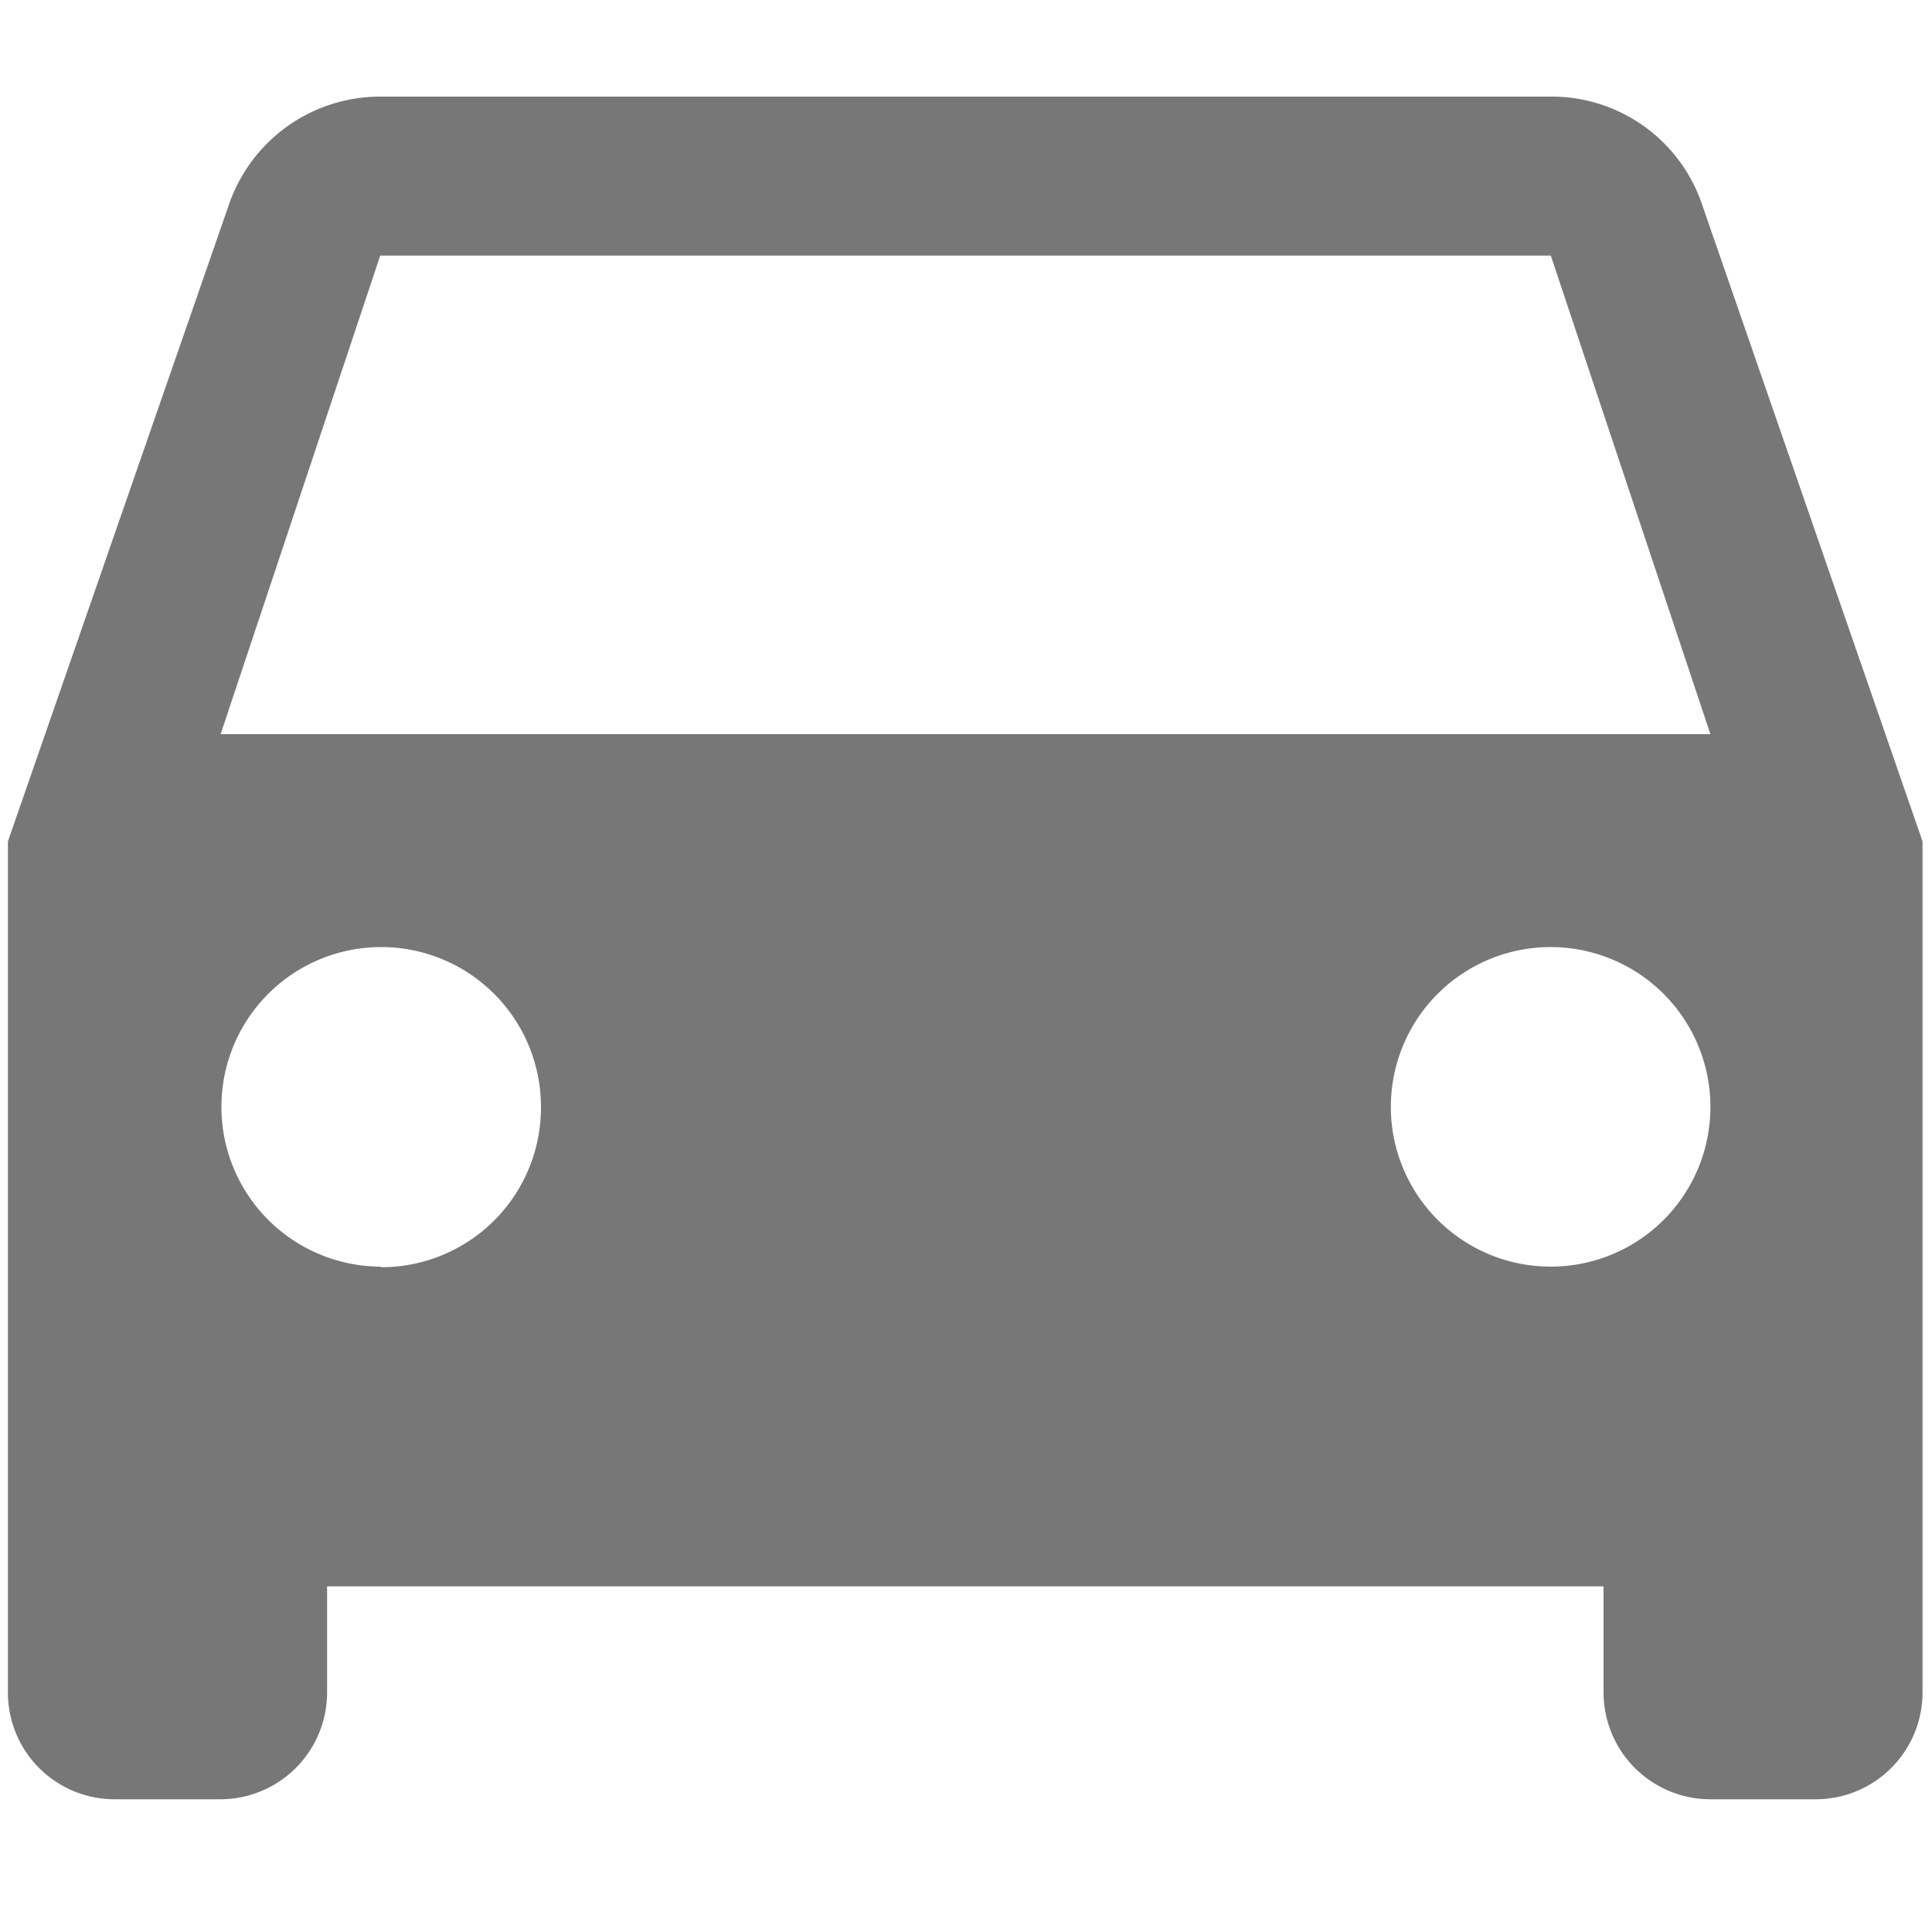 <svg id="Layer_1" data-name="Layer 1" xmlns="http://www.w3.org/2000/svg" viewBox="0 0 100 100"><defs><style>.cls-1{fill:#777;}.cls-2{fill:none;}</style></defs><title>mts-category-grey</title><path id="Path_512" data-name="Path 512" class="cls-1" d="M88.09,10.56A8.22,8.22,0,0,0,80.27,5H19.68a8.28,8.28,0,0,0-7.82,5.56L.41,43.55V87.62a5.52,5.52,0,0,0,5.5,5.51h5.51a5.53,5.53,0,0,0,5.51-5.51V82.11H83v5.51a5.53,5.53,0,0,0,5.51,5.51H94a5.53,5.53,0,0,0,5.51-5.51V43.55Zm-68.41,55A8.27,8.27,0,1,1,28,57.32a8.26,8.26,0,0,1-8.27,8.27Zm60.59,0a8.27,8.27,0,1,1,8.26-8.27,8.26,8.26,0,0,1-8.26,8.27ZM11.42,38l8.26-24.77H80.27L88.53,38Z"/><rect class="cls-2" width="100" height="100"/></svg>